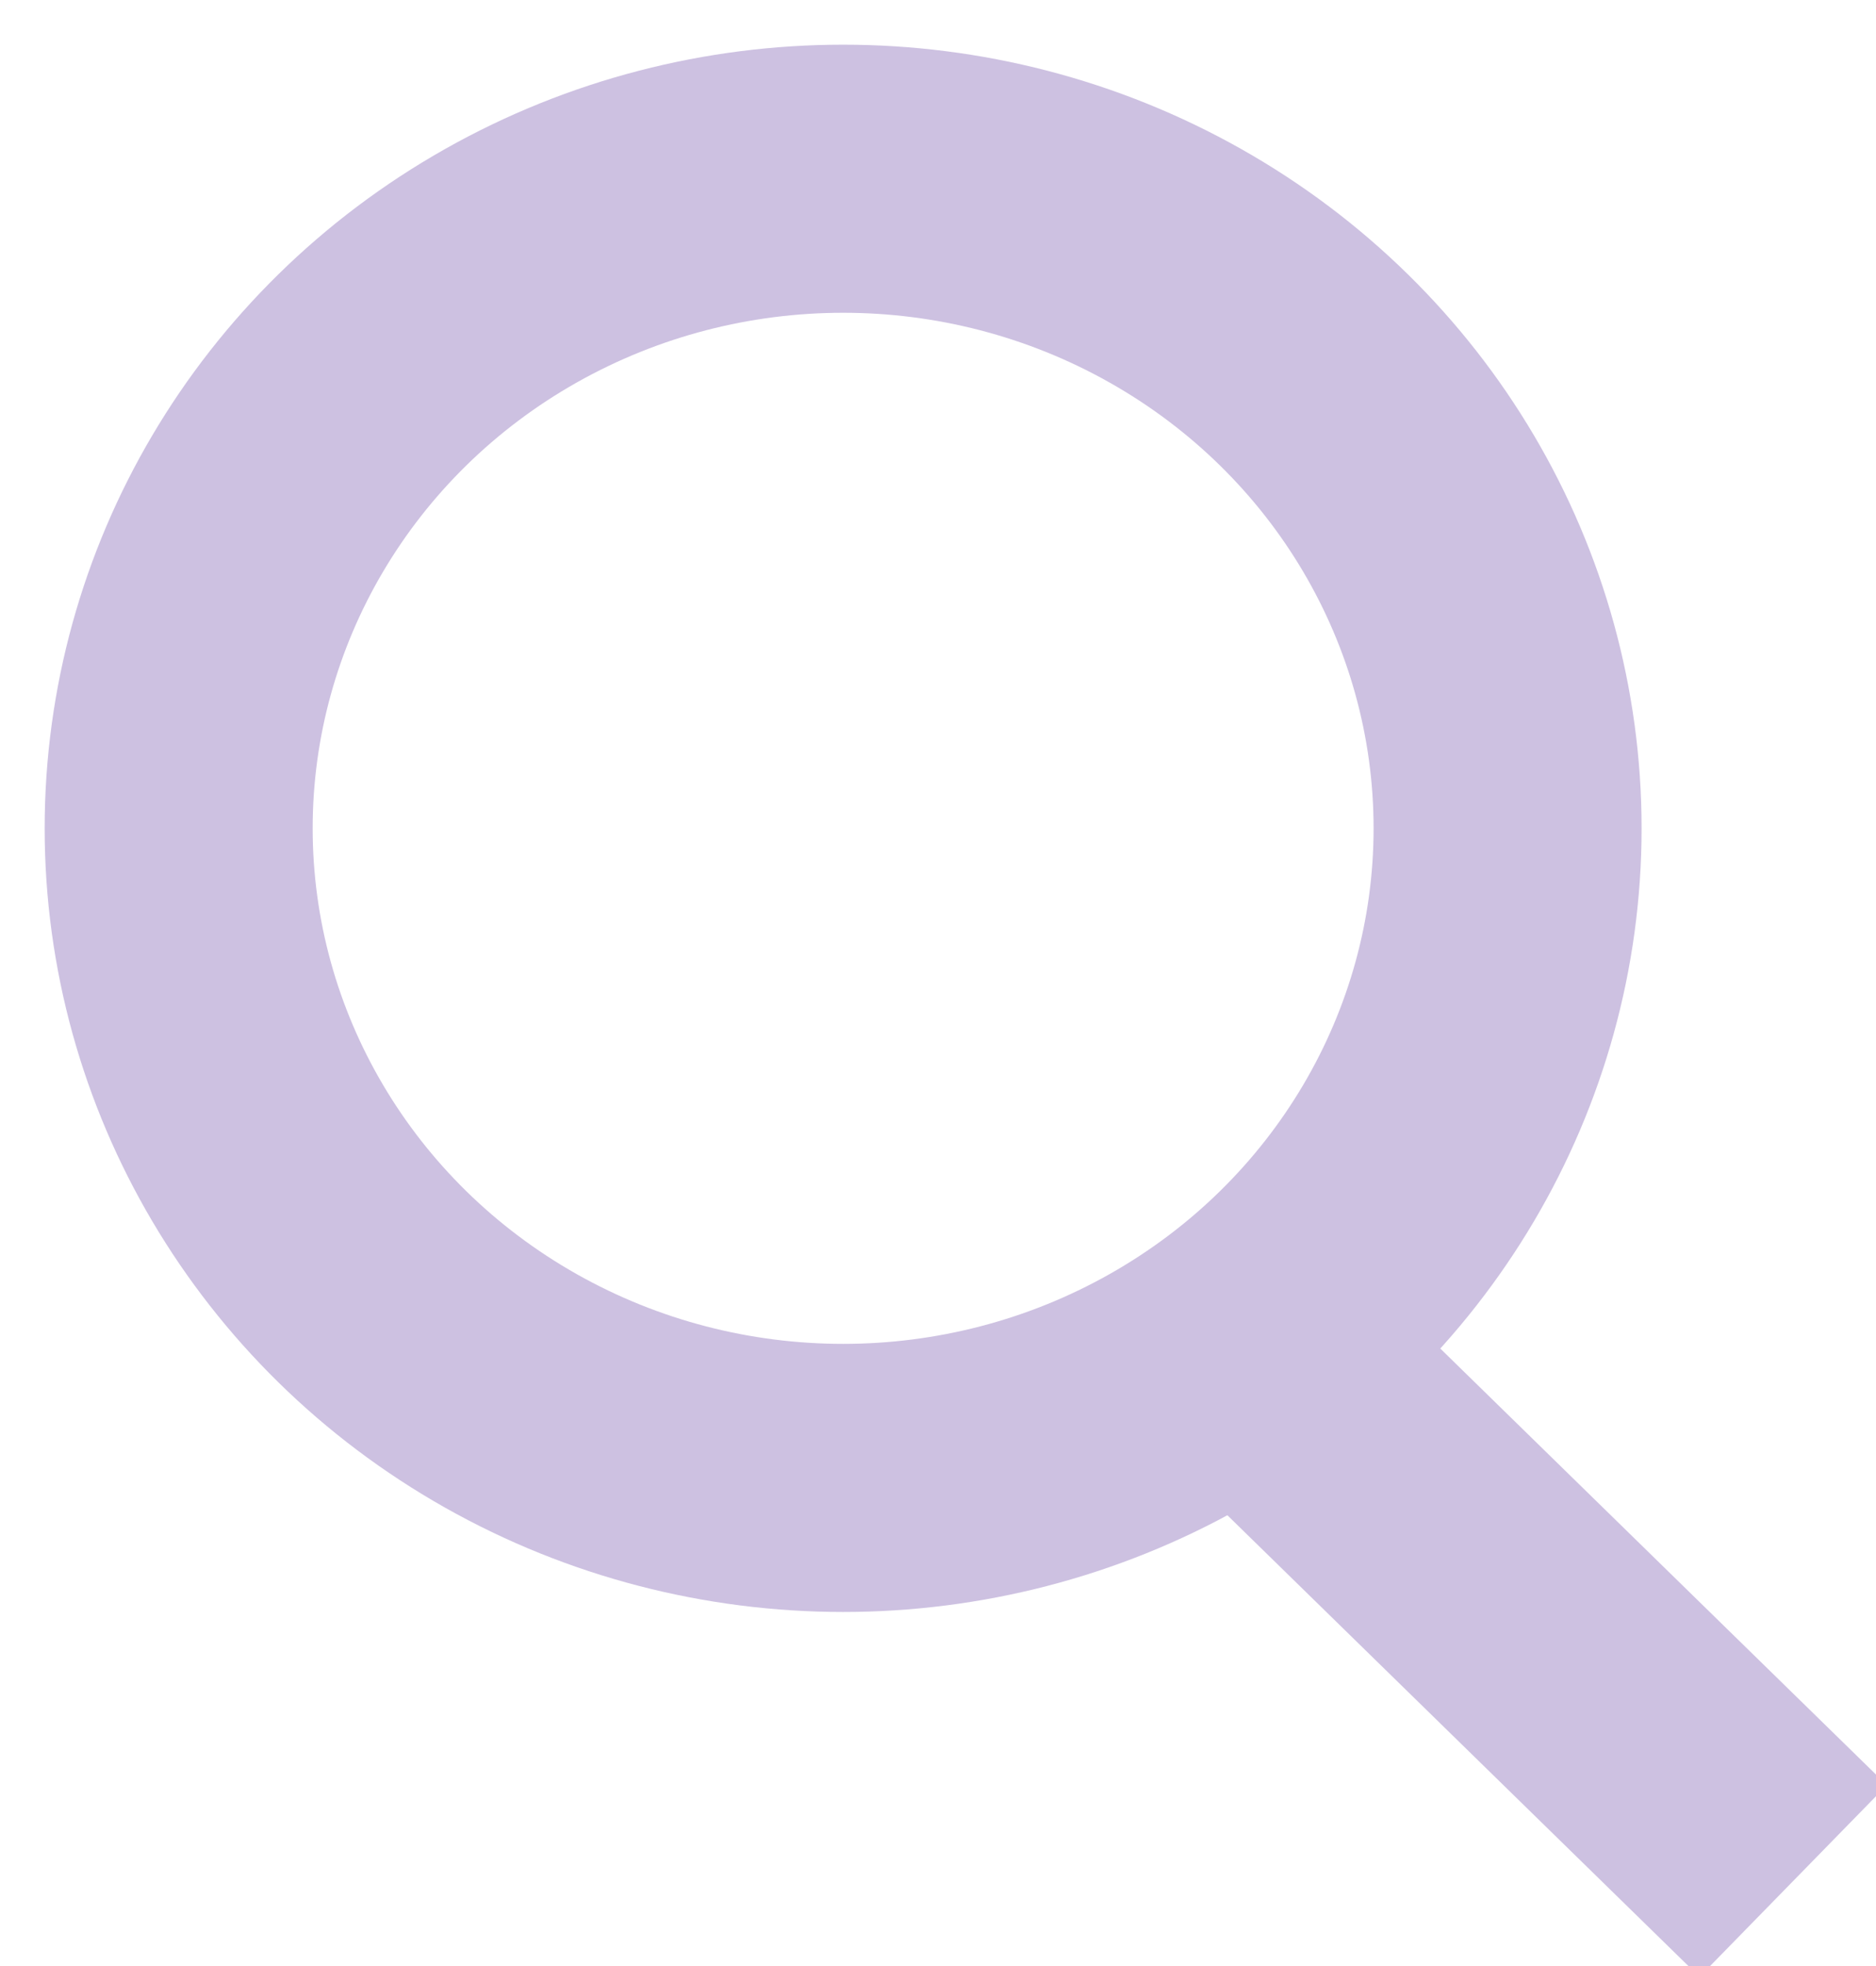 <svg width="21" height="22" viewBox="0 0 21 22" xmlns="http://www.w3.org/2000/svg"><title>loupe</title><g transform="translate(2 2)" stroke="#CDC1E1" stroke-width="3" fill="none" fill-rule="evenodd"><ellipse cx="7.438" cy="7.269" rx="7.438" ry="7.269"/><path d="M12.042 13.154L17 18" stroke-linecap="square"/></g></svg>